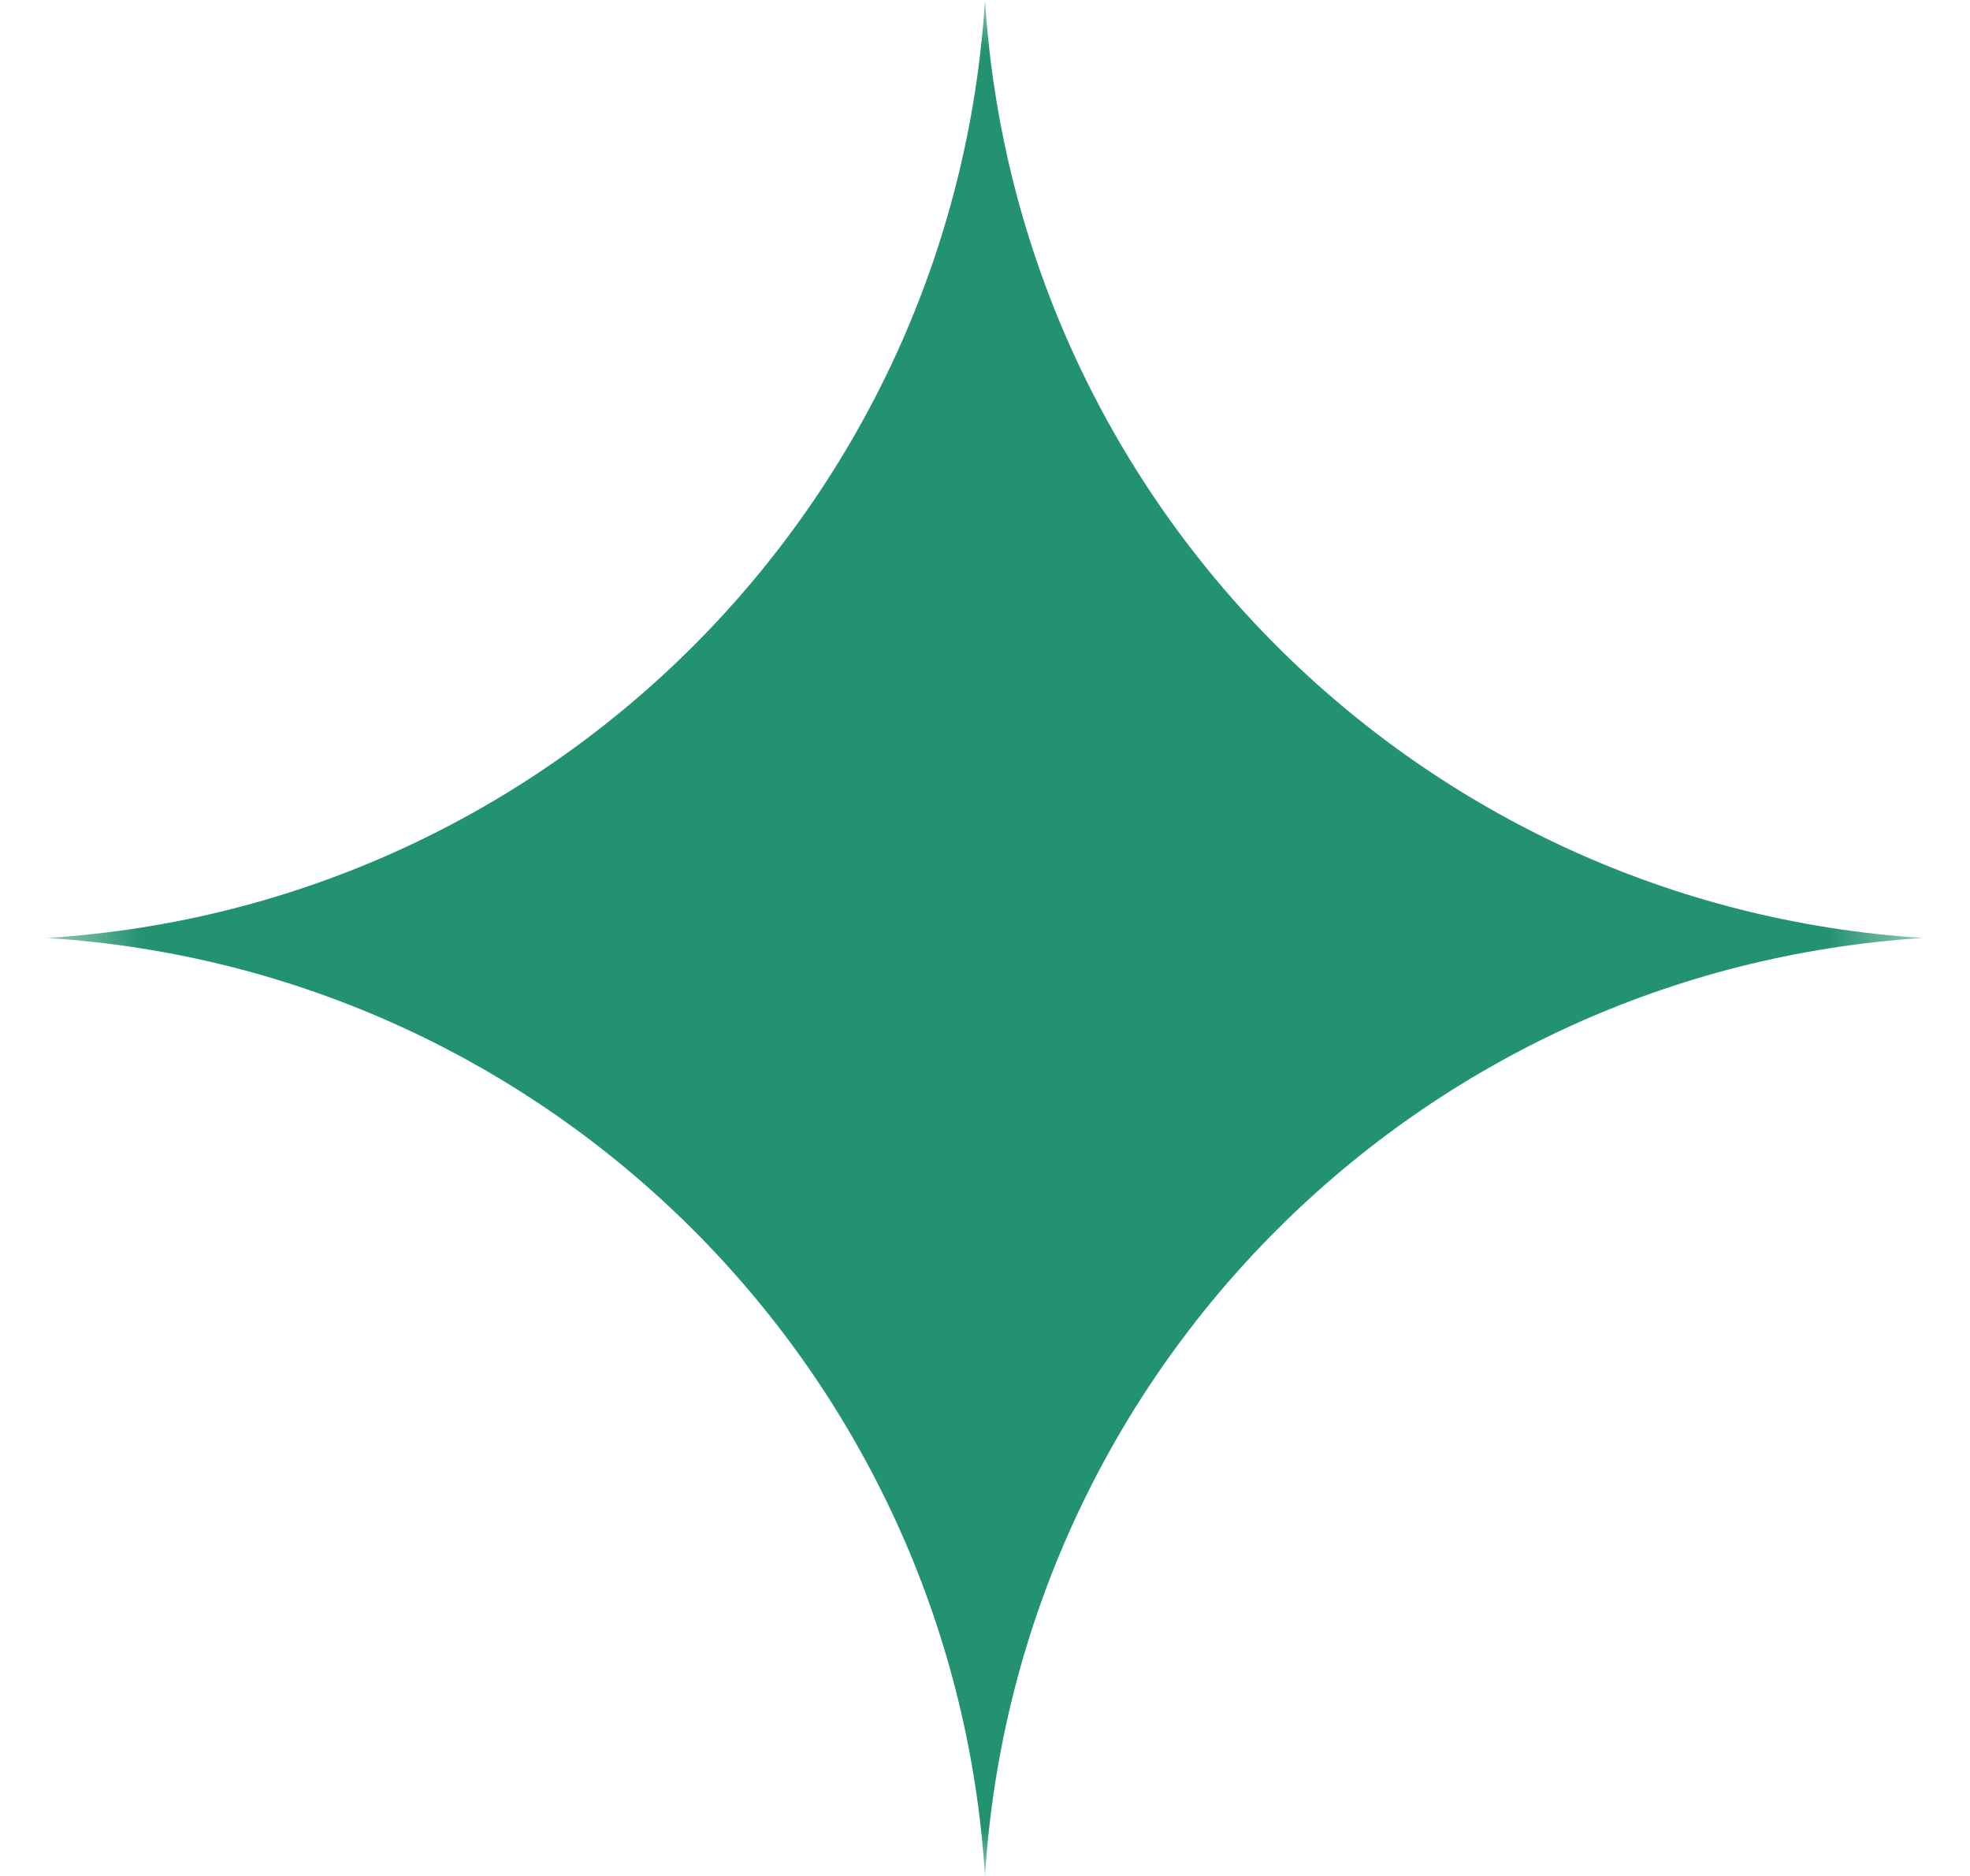 <svg width="21" height="20" viewBox="0 0 21 20" fill="none" xmlns="http://www.w3.org/2000/svg">
<g clip-path="url(#clip0_3101_10656)">
<mask id="mask0_3101_10656" style="mask-type:luminance" maskUnits="userSpaceOnUse" x="0" y="0" width="21" height="20">
<path d="M20.5 0H0.5V20H20.5V0Z" fill="white"/>
</mask>
<g mask="url(#mask0_3101_10656)">
<path d="M10.5 0C10.839 5.376 15.124 9.661 20.5 10C15.124 10.339 10.839 14.624 10.5 20C10.161 14.624 5.876 10.339 0.5 10C5.876 9.661 10.161 5.376 10.5 0Z" fill="#239270"/>
</g>
</g>
<defs>
<clipPath id="clip0_3101_10656">
<rect width="20" height="20" fill="white" transform="translate(0.5)"/>
</clipPath>
</defs>
</svg>
